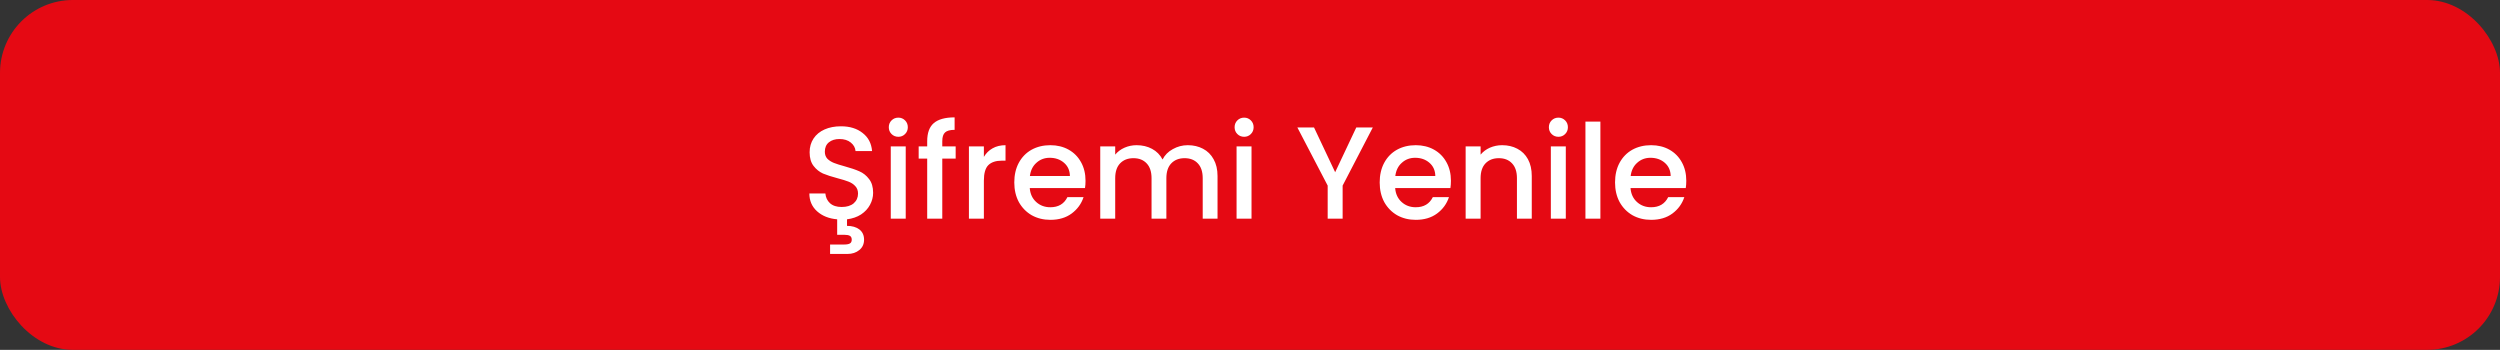 <svg width="343" height="48" viewBox="0 0 343 48" fill="none" xmlns="http://www.w3.org/2000/svg">
<rect x="0" y="0" width="343" height="48" fill="#333333" stroke="none"/>
<rect width="343" height="48" rx="10" fill="#E50913"/>
<path d="M119.792 26.454C119.792 27.03 119.648 27.582 119.36 28.11C119.084 28.626 118.676 29.064 118.136 29.424C117.596 29.772 116.954 29.994 116.21 30.09V30.99C116.906 30.99 117.47 31.152 117.902 31.476C118.334 31.812 118.55 32.28 118.55 32.88C118.55 33.48 118.334 33.954 117.902 34.302C117.47 34.662 116.924 34.842 116.264 34.842H113.888V33.546H115.85C116.186 33.546 116.438 33.498 116.606 33.402C116.774 33.306 116.858 33.132 116.858 32.88C116.858 32.628 116.774 32.454 116.606 32.358C116.438 32.262 116.186 32.214 115.85 32.214H114.86V30.09C113.732 29.994 112.814 29.628 112.106 28.992C111.398 28.356 111.044 27.54 111.044 26.544H113.24C113.288 27.084 113.498 27.528 113.87 27.876C114.254 28.224 114.788 28.398 115.472 28.398C116.18 28.398 116.732 28.23 117.128 27.894C117.524 27.546 117.722 27.102 117.722 26.562C117.722 26.142 117.596 25.8 117.344 25.536C117.104 25.272 116.798 25.068 116.426 24.924C116.066 24.78 115.562 24.624 114.914 24.456C114.098 24.24 113.432 24.024 112.916 23.808C112.412 23.58 111.98 23.232 111.62 22.764C111.26 22.296 111.08 21.672 111.08 20.892C111.08 20.172 111.26 19.542 111.62 19.002C111.98 18.462 112.484 18.048 113.132 17.76C113.78 17.472 114.53 17.328 115.382 17.328C116.594 17.328 117.584 17.634 118.352 18.246C119.132 18.846 119.564 19.674 119.648 20.73H117.38C117.344 20.274 117.128 19.884 116.732 19.56C116.336 19.236 115.814 19.074 115.166 19.074C114.578 19.074 114.098 19.224 113.726 19.524C113.354 19.824 113.168 20.256 113.168 20.82C113.168 21.204 113.282 21.522 113.51 21.774C113.75 22.014 114.05 22.206 114.41 22.35C114.77 22.494 115.262 22.65 115.886 22.818C116.714 23.046 117.386 23.274 117.902 23.502C118.43 23.73 118.874 24.084 119.234 24.564C119.606 25.032 119.792 25.662 119.792 26.454ZM123.257 18.768C122.885 18.768 122.573 18.642 122.321 18.39C122.069 18.138 121.943 17.826 121.943 17.454C121.943 17.082 122.069 16.77 122.321 16.518C122.573 16.266 122.885 16.14 123.257 16.14C123.617 16.14 123.923 16.266 124.175 16.518C124.427 16.77 124.553 17.082 124.553 17.454C124.553 17.826 124.427 18.138 124.175 18.39C123.923 18.642 123.617 18.768 123.257 18.768ZM124.265 20.082V30H122.213V20.082H124.265ZM131.117 21.756H129.281V30H127.211V21.756H126.041V20.082H127.211V19.38C127.211 18.24 127.511 17.412 128.111 16.896C128.723 16.368 129.677 16.104 130.973 16.104V17.814C130.349 17.814 129.911 17.934 129.659 18.174C129.407 18.402 129.281 18.804 129.281 19.38V20.082H131.117V21.756ZM134.988 21.522C135.288 21.018 135.684 20.628 136.176 20.352C136.68 20.064 137.274 19.92 137.958 19.92V22.044H137.436C136.632 22.044 136.02 22.248 135.6 22.656C135.192 23.064 134.988 23.772 134.988 24.78V30H132.936V20.082H134.988V21.522ZM148.934 24.798C148.934 25.17 148.91 25.506 148.862 25.806H141.284C141.344 26.598 141.638 27.234 142.166 27.714C142.694 28.194 143.342 28.434 144.11 28.434C145.214 28.434 145.994 27.972 146.45 27.048H148.664C148.364 27.96 147.818 28.71 147.026 29.298C146.246 29.874 145.274 30.162 144.11 30.162C143.162 30.162 142.31 29.952 141.554 29.532C140.81 29.1 140.222 28.5 139.79 27.732C139.37 26.952 139.16 26.052 139.16 25.032C139.16 24.012 139.364 23.118 139.772 22.35C140.192 21.57 140.774 20.97 141.518 20.55C142.274 20.13 143.138 19.92 144.11 19.92C145.046 19.92 145.88 20.124 146.612 20.532C147.344 20.94 147.914 21.516 148.322 22.26C148.73 22.992 148.934 23.838 148.934 24.798ZM146.792 24.15C146.78 23.394 146.51 22.788 145.982 22.332C145.454 21.876 144.8 21.648 144.02 21.648C143.312 21.648 142.706 21.876 142.202 22.332C141.698 22.776 141.398 23.382 141.302 24.15H146.792ZM162.96 19.92C163.74 19.92 164.436 20.082 165.048 20.406C165.672 20.73 166.158 21.21 166.506 21.846C166.866 22.482 167.046 23.25 167.046 24.15V30H165.012V24.456C165.012 23.568 164.79 22.89 164.346 22.422C163.902 21.942 163.296 21.702 162.528 21.702C161.76 21.702 161.148 21.942 160.692 22.422C160.248 22.89 160.026 23.568 160.026 24.456V30H157.992V24.456C157.992 23.568 157.77 22.89 157.326 22.422C156.882 21.942 156.276 21.702 155.508 21.702C154.74 21.702 154.128 21.942 153.672 22.422C153.228 22.89 153.006 23.568 153.006 24.456V30H150.954V20.082H153.006V21.216C153.342 20.808 153.768 20.49 154.284 20.262C154.8 20.034 155.352 19.92 155.94 19.92C156.732 19.92 157.44 20.088 158.064 20.424C158.688 20.76 159.168 21.246 159.504 21.882C159.804 21.282 160.272 20.808 160.908 20.46C161.544 20.1 162.228 19.92 162.96 19.92ZM170.701 18.768C170.329 18.768 170.017 18.642 169.765 18.39C169.513 18.138 169.387 17.826 169.387 17.454C169.387 17.082 169.513 16.77 169.765 16.518C170.017 16.266 170.329 16.14 170.701 16.14C171.061 16.14 171.367 16.266 171.619 16.518C171.871 16.77 171.997 17.082 171.997 17.454C171.997 17.826 171.871 18.138 171.619 18.39C171.367 18.642 171.061 18.768 170.701 18.768ZM171.709 20.082V30H169.657V20.082H171.709ZM188.349 17.49L184.209 25.464V30H182.157V25.464L177.999 17.49H180.285L183.183 23.628L186.081 17.49H188.349ZM199.067 24.798C199.067 25.17 199.043 25.506 198.995 25.806H191.417C191.477 26.598 191.771 27.234 192.299 27.714C192.827 28.194 193.475 28.434 194.243 28.434C195.347 28.434 196.127 27.972 196.583 27.048H198.797C198.497 27.96 197.951 28.71 197.159 29.298C196.379 29.874 195.407 30.162 194.243 30.162C193.295 30.162 192.443 29.952 191.687 29.532C190.943 29.1 190.355 28.5 189.923 27.732C189.503 26.952 189.293 26.052 189.293 25.032C189.293 24.012 189.497 23.118 189.905 22.35C190.325 21.57 190.907 20.97 191.651 20.55C192.407 20.13 193.271 19.92 194.243 19.92C195.179 19.92 196.013 20.124 196.745 20.532C197.477 20.94 198.047 21.516 198.455 22.26C198.863 22.992 199.067 23.838 199.067 24.798ZM196.925 24.15C196.913 23.394 196.643 22.788 196.115 22.332C195.587 21.876 194.933 21.648 194.153 21.648C193.445 21.648 192.839 21.876 192.335 22.332C191.831 22.776 191.531 23.382 191.435 24.15H196.925ZM206.09 19.92C206.87 19.92 207.566 20.082 208.178 20.406C208.802 20.73 209.288 21.21 209.636 21.846C209.984 22.482 210.158 23.25 210.158 24.15V30H208.124V24.456C208.124 23.568 207.902 22.89 207.458 22.422C207.014 21.942 206.408 21.702 205.64 21.702C204.872 21.702 204.26 21.942 203.804 22.422C203.36 22.89 203.138 23.568 203.138 24.456V30H201.086V20.082H203.138V21.216C203.474 20.808 203.9 20.49 204.416 20.262C204.944 20.034 205.502 19.92 206.09 19.92ZM213.82 18.768C213.448 18.768 213.136 18.642 212.884 18.39C212.632 18.138 212.506 17.826 212.506 17.454C212.506 17.082 212.632 16.77 212.884 16.518C213.136 16.266 213.448 16.14 213.82 16.14C214.18 16.14 214.486 16.266 214.738 16.518C214.99 16.77 215.116 17.082 215.116 17.454C215.116 17.826 214.99 18.138 214.738 18.39C214.486 18.642 214.18 18.768 213.82 18.768ZM214.828 20.082V30H212.776V20.082H214.828ZM219.574 16.68V30H217.522V16.68H219.574ZM231.358 24.798C231.358 25.17 231.334 25.506 231.286 25.806H223.708C223.768 26.598 224.062 27.234 224.59 27.714C225.118 28.194 225.766 28.434 226.534 28.434C227.638 28.434 228.418 27.972 228.874 27.048H231.088C230.788 27.96 230.242 28.71 229.45 29.298C228.67 29.874 227.698 30.162 226.534 30.162C225.586 30.162 224.734 29.952 223.978 29.532C223.234 29.1 222.646 28.5 222.214 27.732C221.794 26.952 221.584 26.052 221.584 25.032C221.584 24.012 221.788 23.118 222.196 22.35C222.616 21.57 223.198 20.97 223.942 20.55C224.698 20.13 225.562 19.92 226.534 19.92C227.47 19.92 228.304 20.124 229.036 20.532C229.768 20.94 230.338 21.516 230.746 22.26C231.154 22.992 231.358 23.838 231.358 24.798ZM229.216 24.15C229.204 23.394 228.934 22.788 228.406 22.332C227.878 21.876 227.224 21.648 226.444 21.648C225.736 21.648 225.13 21.876 224.626 22.332C224.122 22.776 223.822 23.382 223.726 24.15H229.216Z" fill="white"/>
</svg>

